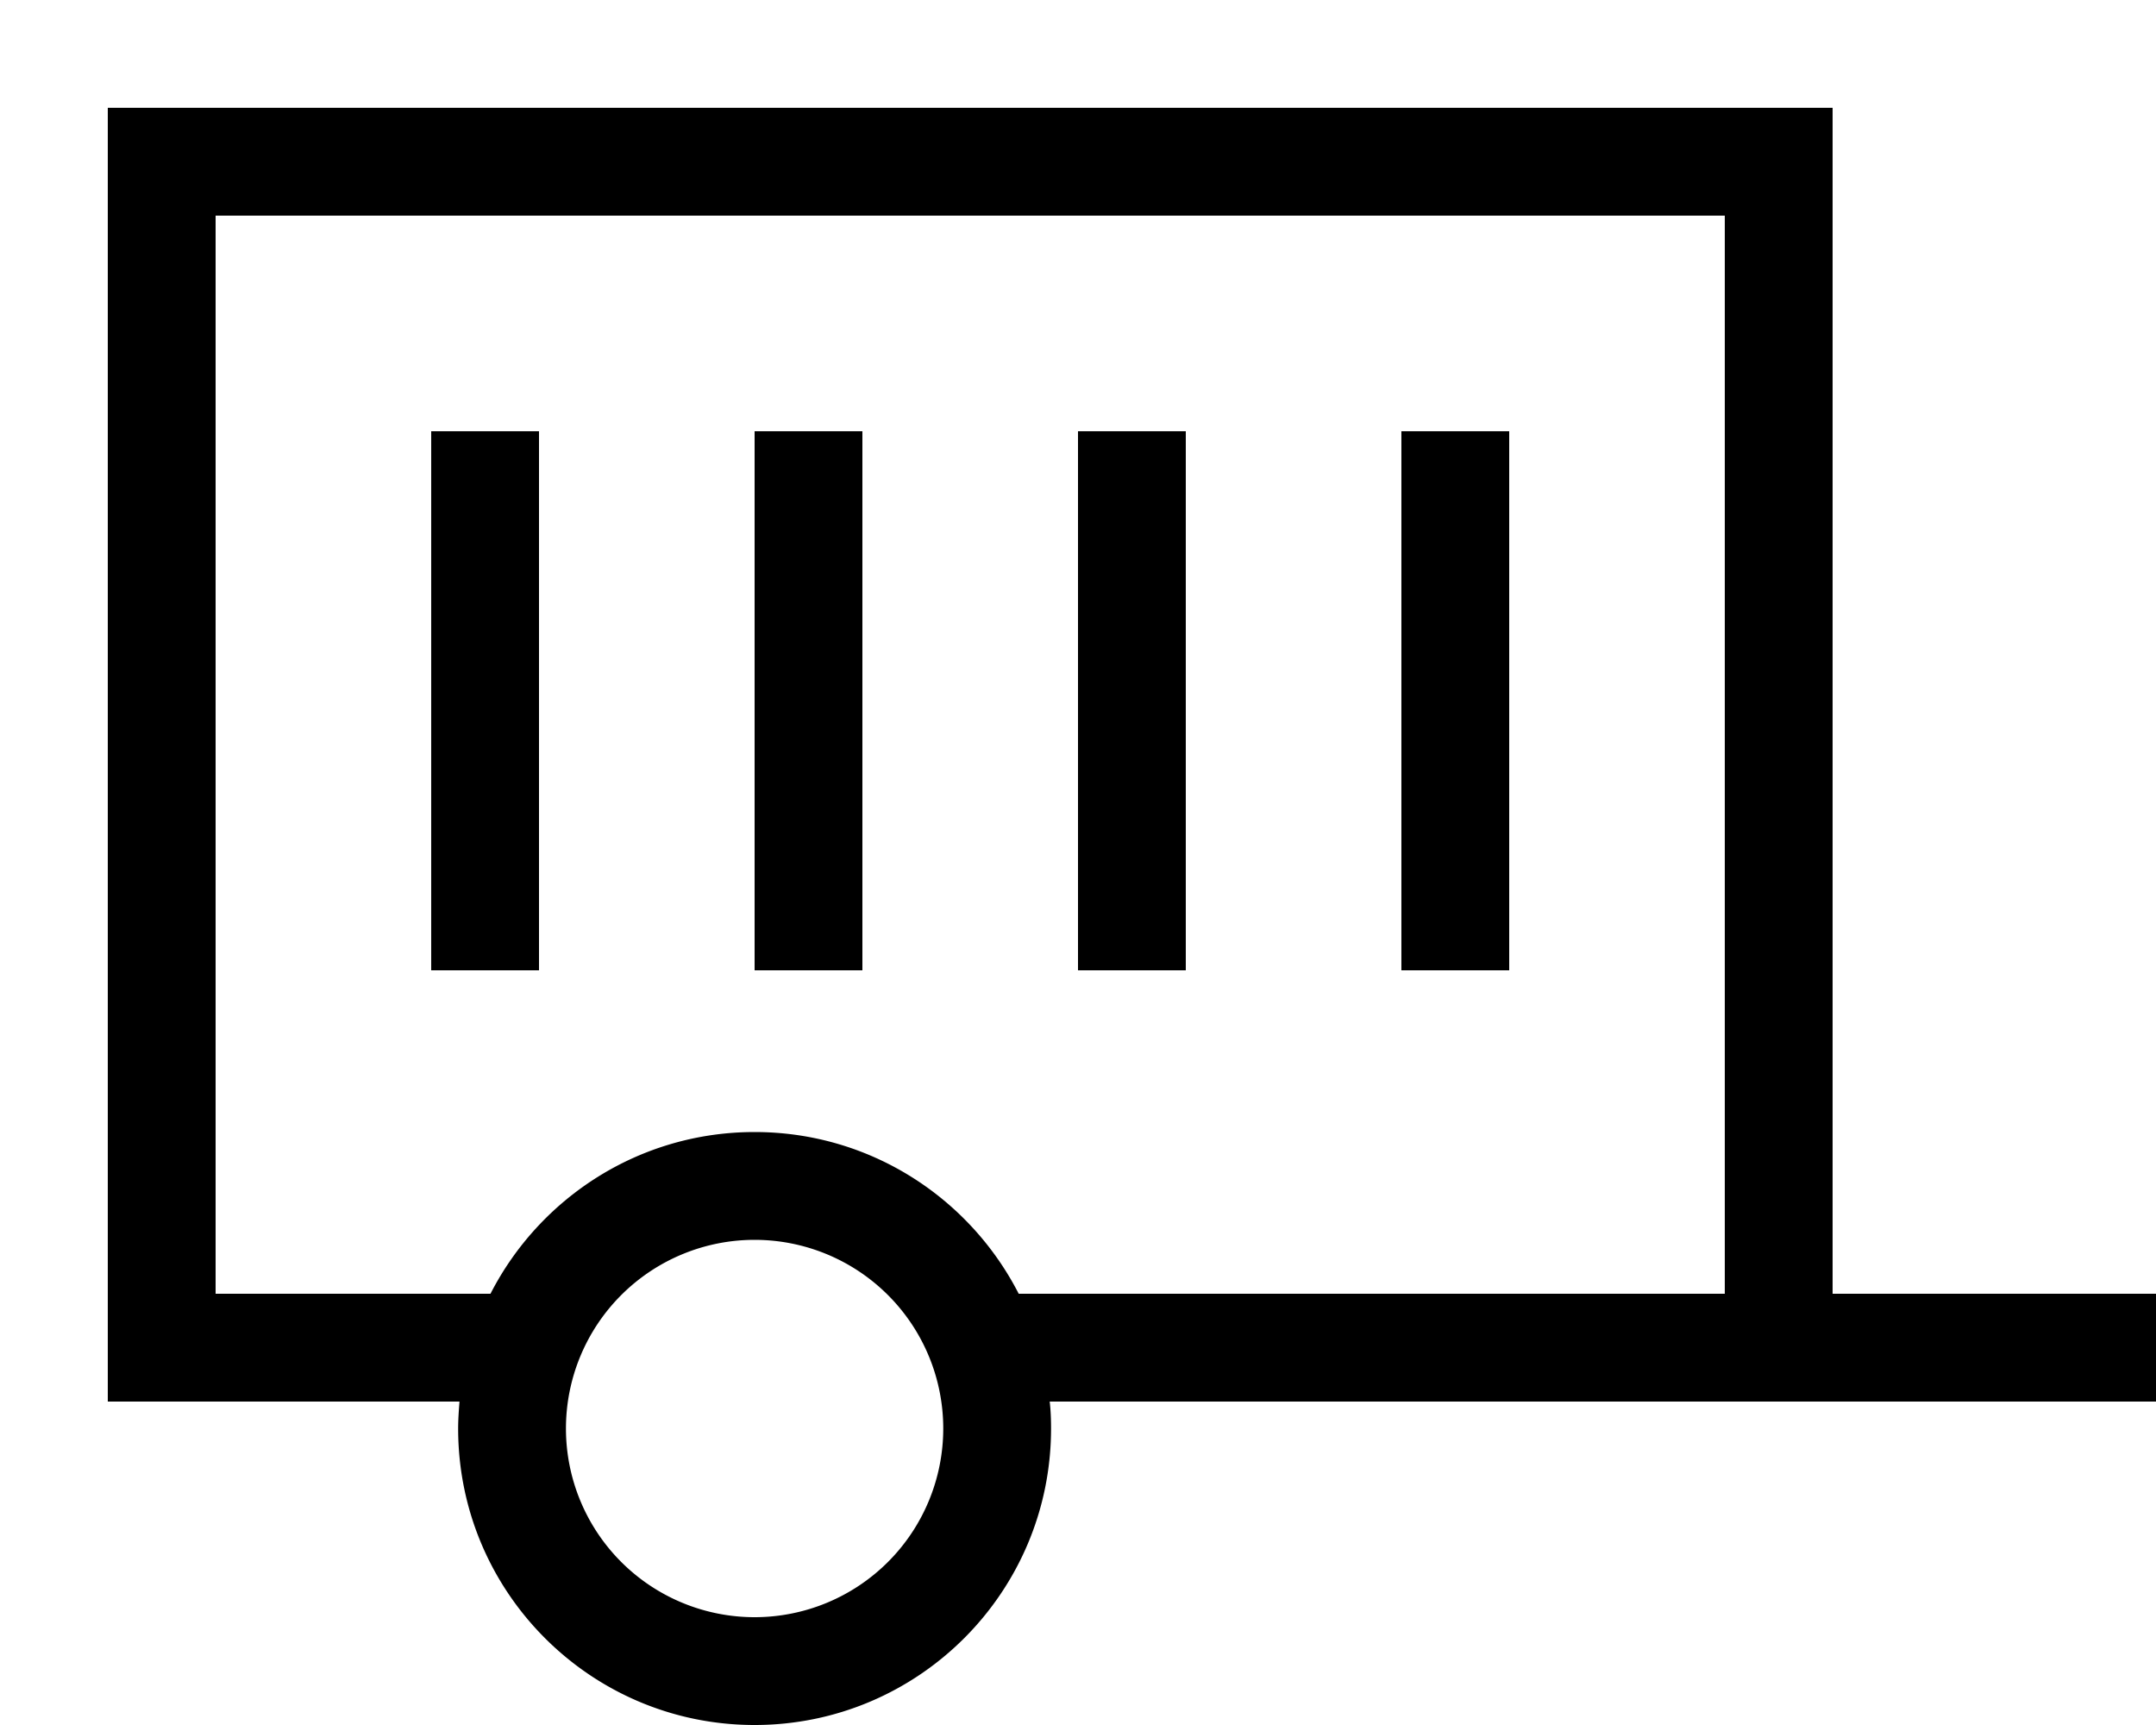 <svg fill="currentColor" xmlns="http://www.w3.org/2000/svg" viewBox="0 0 640 512"><!--! Font Awesome Pro 7.1.0 by @fontawesome - https://fontawesome.com License - https://fontawesome.com/license (Commercial License) Copyright 2025 Fonticons, Inc. --><path fill="currentColor" d="M512 64l0 320-209.6 0c-14.6-28.5-44.2-48-78.4-48s-63.8 19.5-78.4 48L64 384 64 64 512 64zM64 416l72.4 0c-.2 2.6-.4 5.3-.4 8 0 48.6 39.4 88 88 88s88-39.4 88-88c0-2.7-.1-5.4-.4-8l328.4 0 0-32-96 0 0-352-512 0 0 384 32 0zM352 128l-32 0 0 160 32 0 0-160zm64 0l0 160 32 0 0-160-32 0zm-256 0l-32 0 0 160 32 0 0-160zm64 0l0 160 32 0 0-160-32 0zm0 240a56 56 0 1 1 0 112 56 56 0 1 1 0-112z"/></svg>